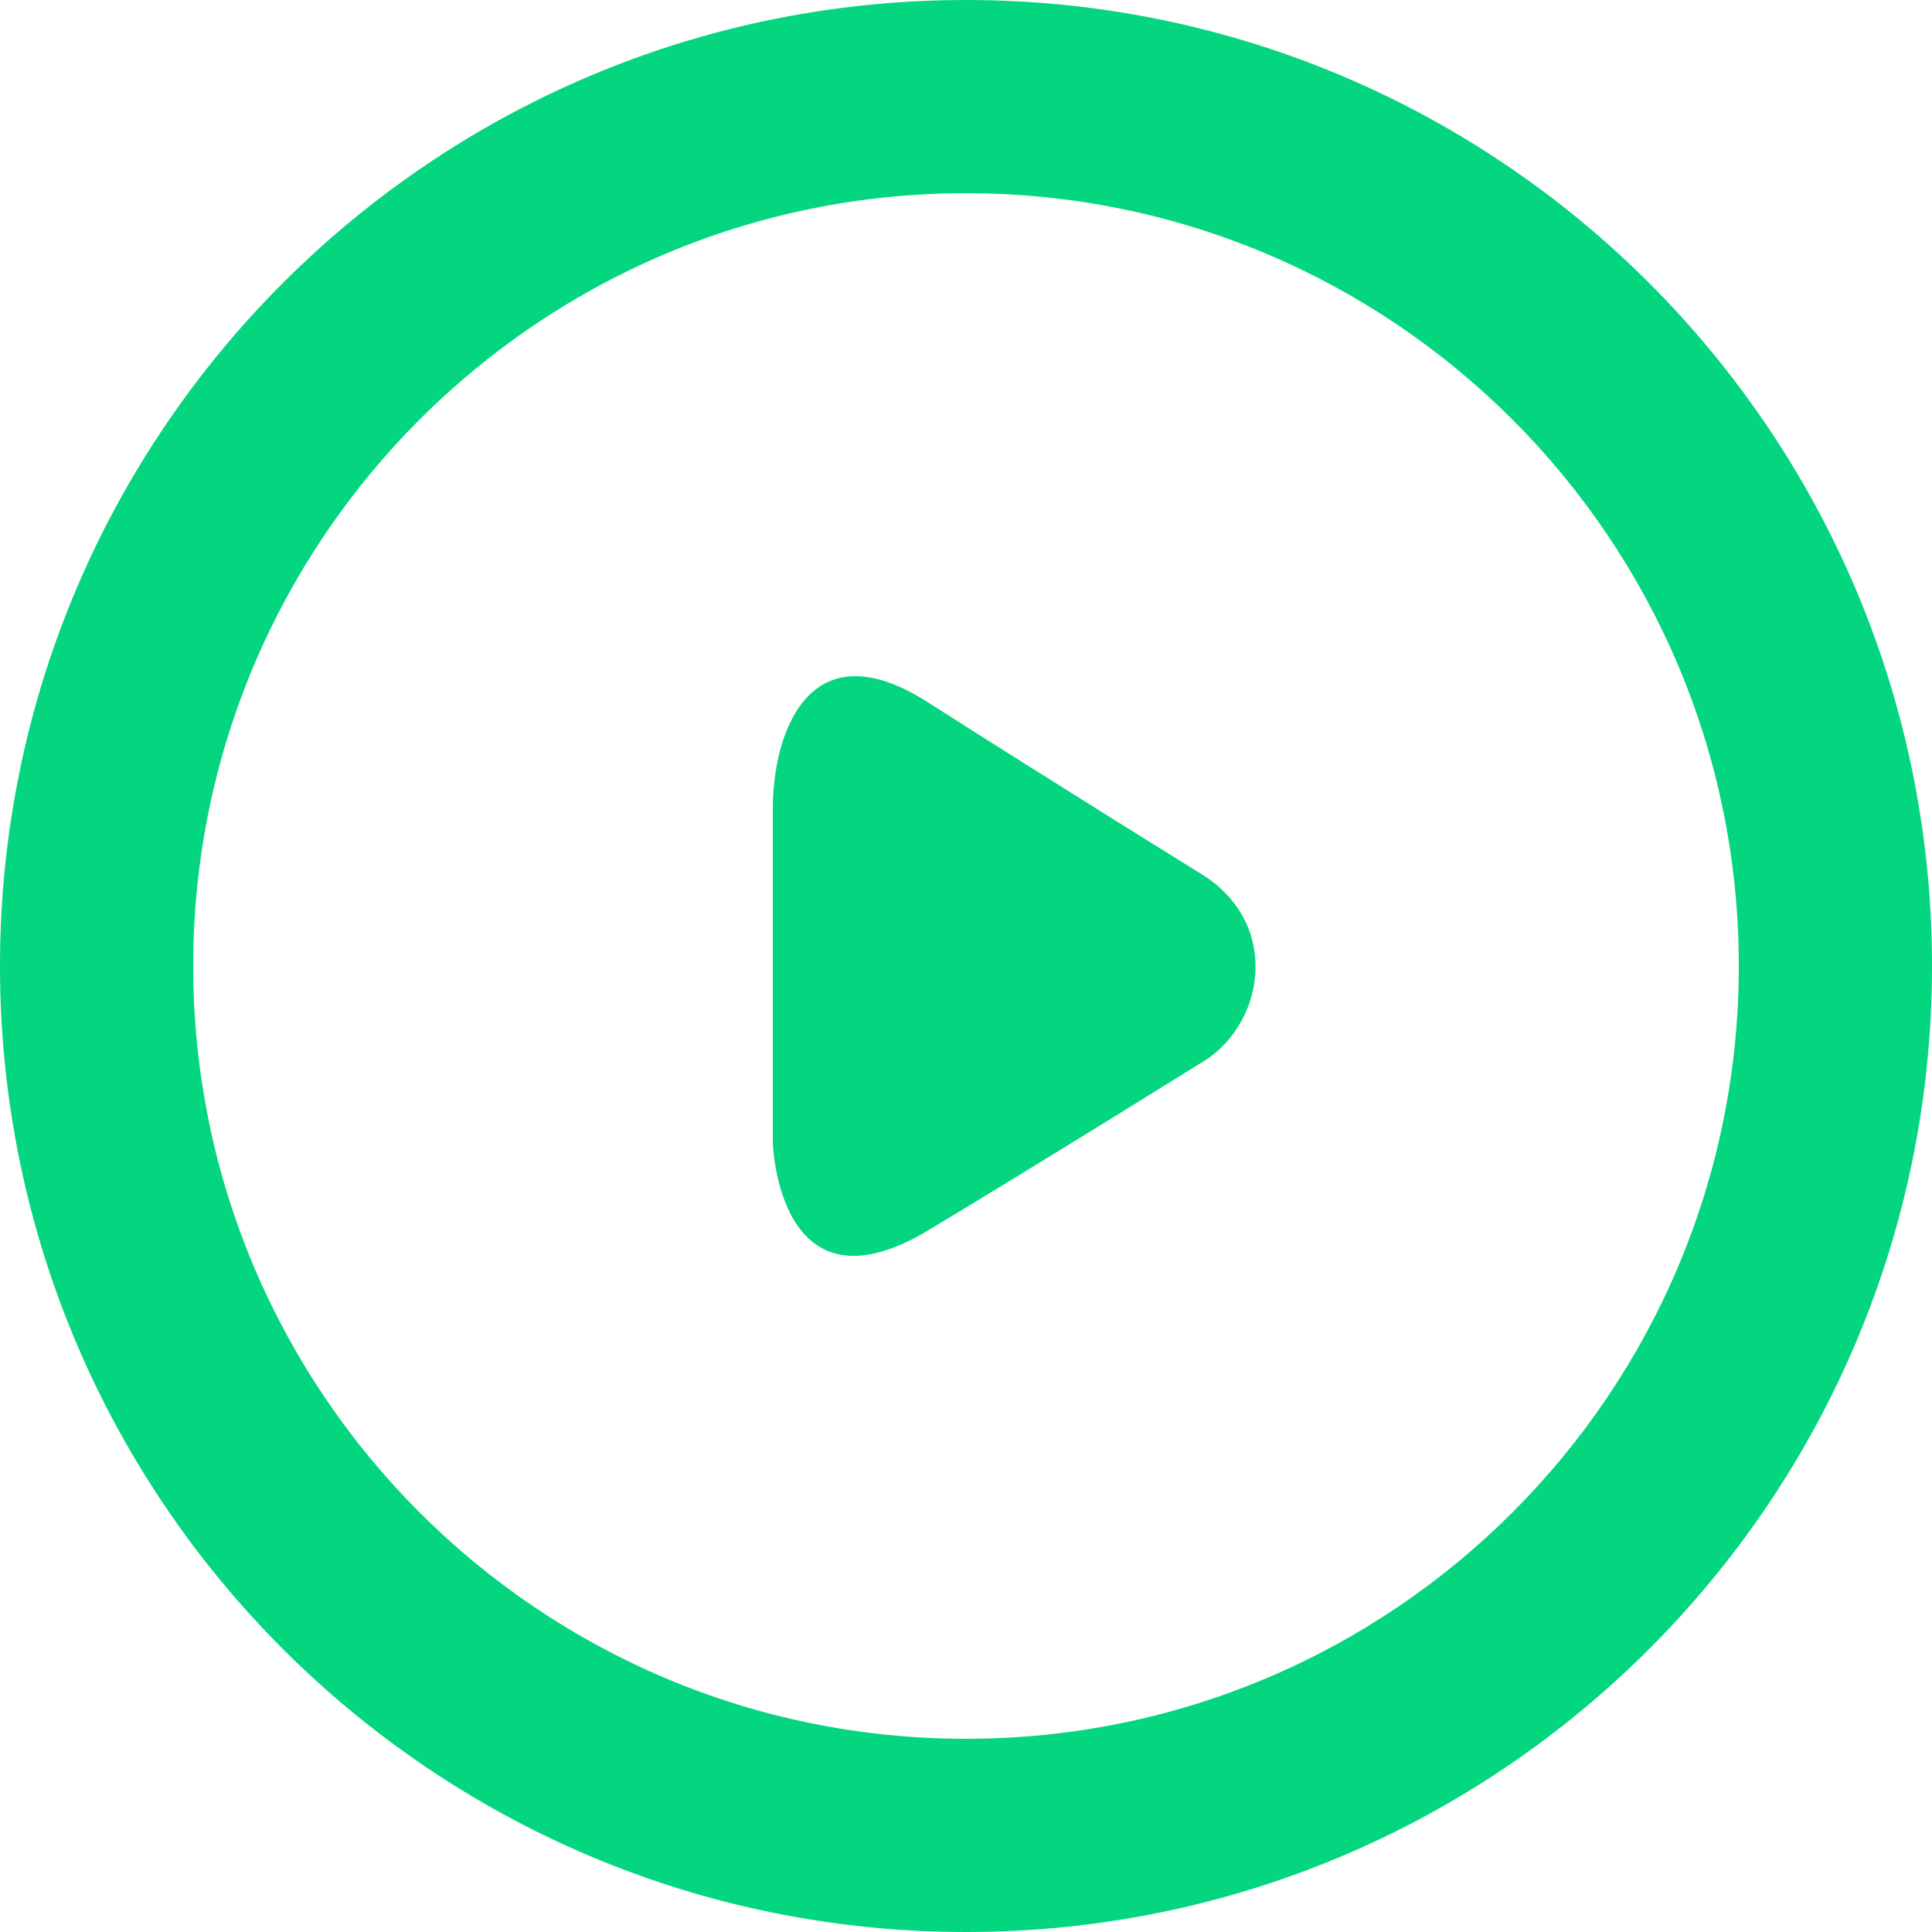 <?xml version="1.0" encoding="UTF-8" standalone="no"?>
<svg width="20px" height="20px" viewBox="0 0 20 20" version="1.1" xmlns="http://www.w3.org/2000/svg" xmlns:xlink="http://www.w3.org/1999/xlink" xmlns:sketch="http://www.bohemiancoding.com/sketch/ns">
    <!-- Generator: Sketch 3.0.2 (7799) - http://www.bohemiancoding.com/sketch -->
    <title>Icon_Options-Playlist</title>
    <description>Created with Sketch.</description>
    <defs></defs>
    <g id="Assets" stroke="none" stroke-width="1" fill="none" fill-rule="evenodd" sketch:type="MSPage">
        <g id="Style" sketch:type="MSArtboardGroup" transform="translate(-266, -277)" fill="#03D67F">
            <g id="Icon_Options-Playlist" sketch:type="MSLayerGroup" transform="translate(266, 277)">
                <path d="M9.604,7.269 C10.9,8.097 12.411,9.032 12.411,9.032 C13.291,9.554 13.088,10.643 12.411,11.016 C12.411,11.016 10.82,12.008 9.611,12.735 C8.053,13.672 8,11.83 8,11.83 L8,8.371 C8,7.599 8.37,6.481 9.604,7.269 L9.604,7.269 Z" id="Play" sketch:type="MSShapeGroup"></path>
                <path d="M20,10 C20,4.477 15.523,0 10,0 C4.477,0 0,4.477 0,10 C0,15.523 4.477,20 10,20 C15.523,20 20,15.523 20,10 Z M2,10 C2,5.582 5.582,2 10,2 C14.418,2 18,5.582 18,10 C18,14.418 14.418,18 10,18 C5.582,18 2,14.418 2,10 Z" id="Oval-1" sketch:type="MSShapeGroup"></path>
            </g>
        </g>
    </g>
</svg>